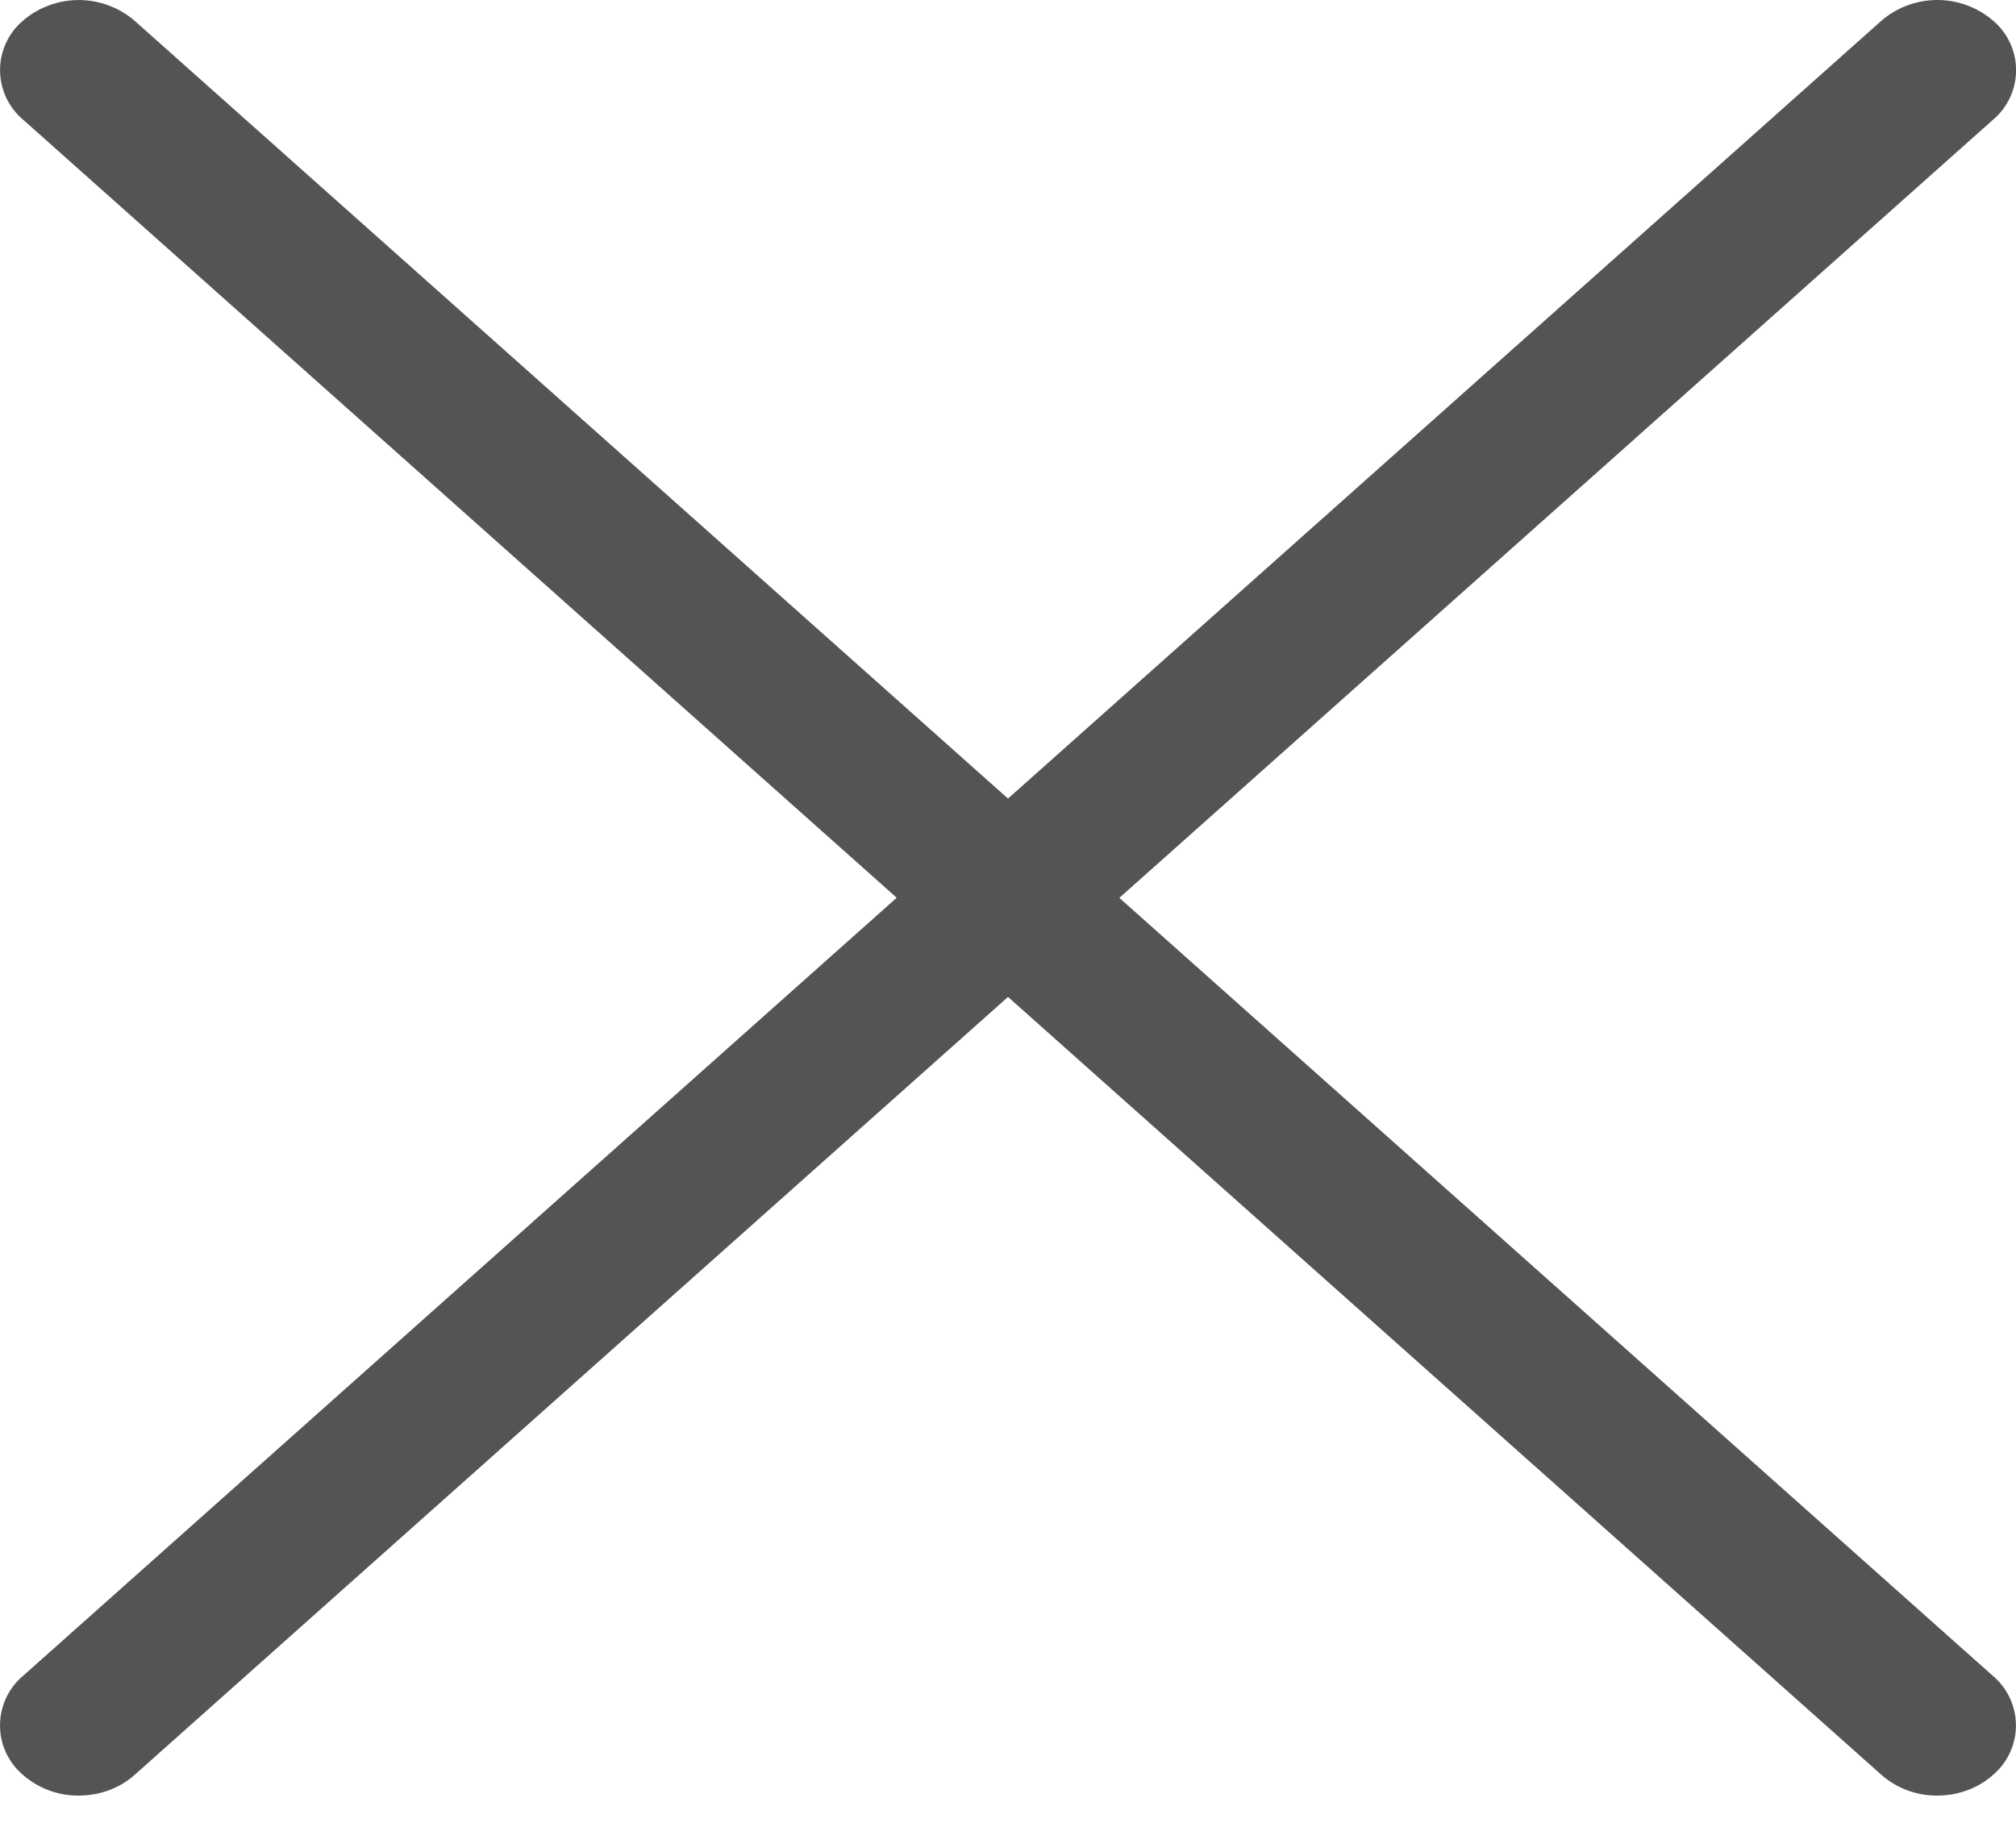 <svg width="24" height="22" fill="none" xmlns="http://www.w3.org/2000/svg"><path d="M13.326 10.69l10.4-9.264a.772.772 0 0 0 0-1.181 1.02 1.02 0 0 0-1.326 0L12 9.508 1.6.245a1.02 1.02 0 0 0-1.325 0 .772.772 0 0 0 0 1.18l10.4 9.264-10.4 9.264a.772.772 0 0 0 0 1.181.996.996 0 0 0 .663.245c.24 0 .48-.082.663-.245L12 11.87l10.4 9.264a.996.996 0 0 0 .662.245c.24 0 .48-.082.663-.245a.772.772 0 0 0 0-1.18l-10.4-9.264z" fill="#545454"/></svg>